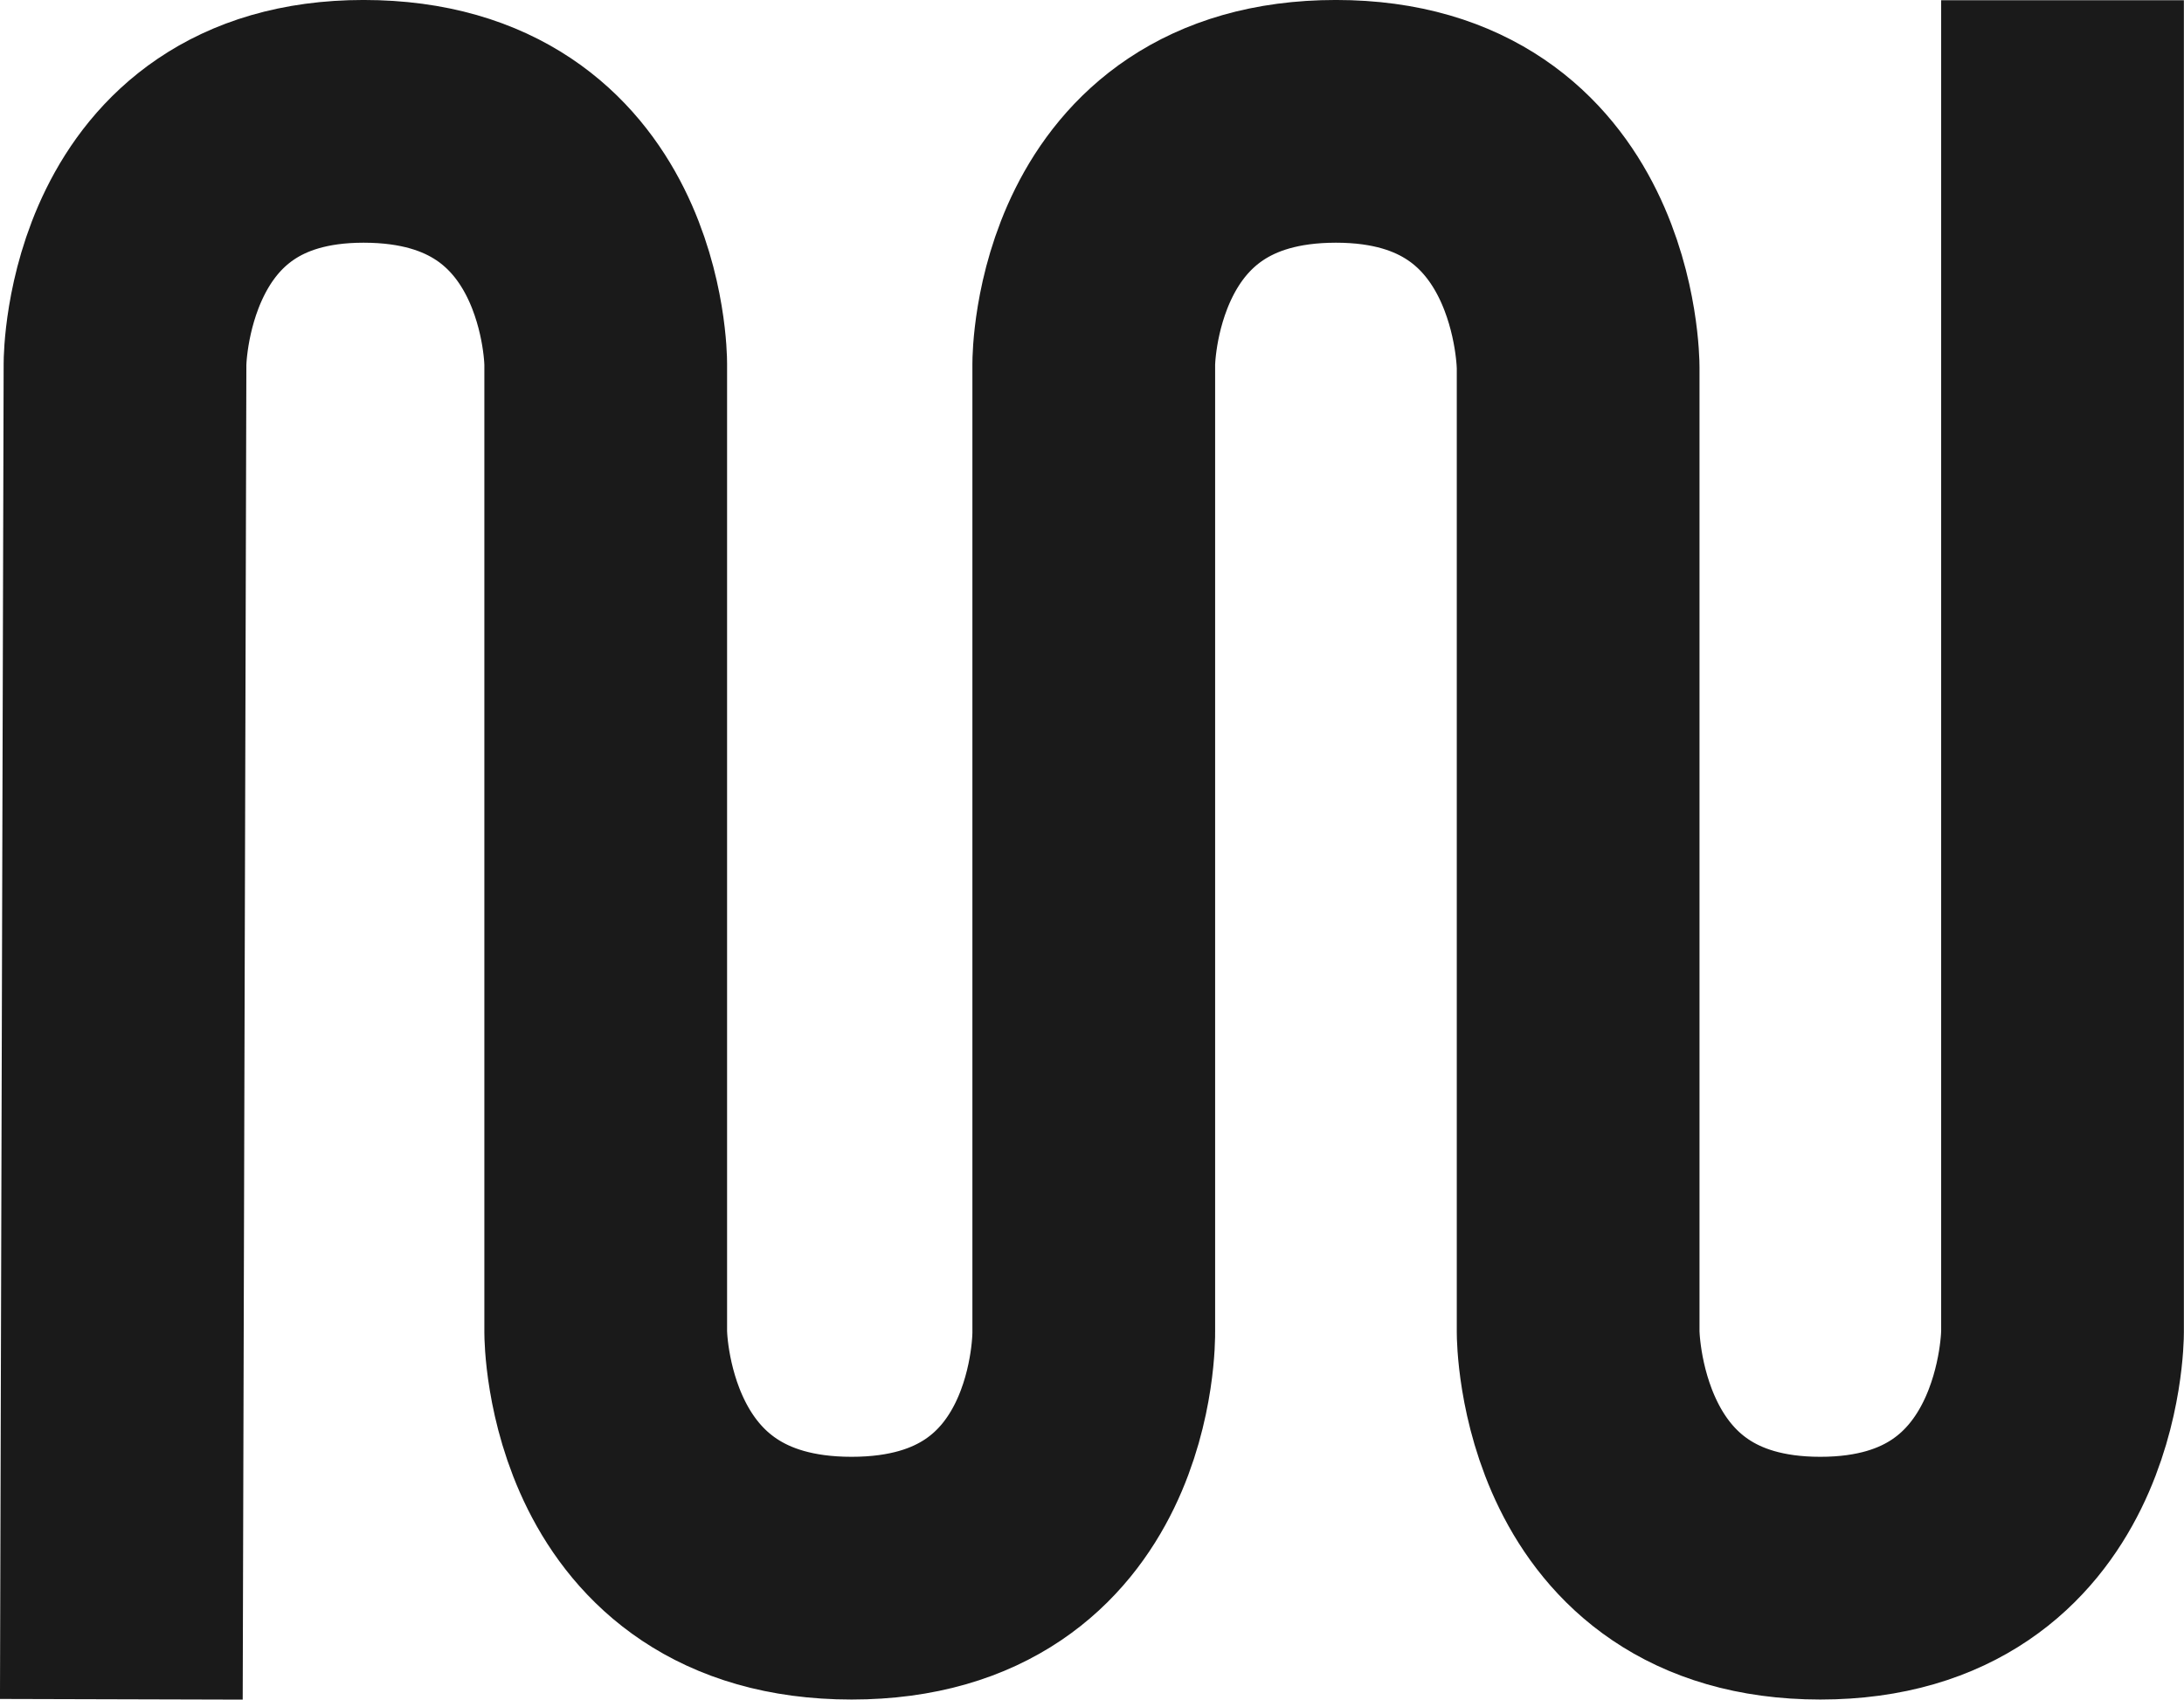 <?xml version="1.0" encoding="UTF-8" standalone="no"?>
<!-- Created with Inkscape (http://www.inkscape.org/) -->

<svg
   xmlns:dc="http://purl.org/dc/elements/1.1/"
   xmlns:cc="http://creativecommons.org/ns#"
   xmlns:rdf="http://www.w3.org/1999/02/22-rdf-syntax-ns#"
   xmlns:svg="http://www.w3.org/2000/svg"
   xmlns="http://www.w3.org/2000/svg"
   xmlns:sodipodi="http://sodipodi.sourceforge.net/DTD/sodipodi-0.dtd"
   xmlns:inkscape="http://www.inkscape.org/namespaces/inkscape"
   width="48.813mm"
   height="37.988mm"
   viewBox="0 0 48.813 37.988"
   version="1.1"
   id="svg8"
   inkscape:version="0.92.2 (5c3e80d, 2017-08-06)"
   sodipodi:docname="Heizung.svg">
  <defs
     id="defs2" />
  <sodipodi:namedview
     id="base"
     pagecolor="#ffffff"
     bordercolor="#666666"
     borderopacity="1.0"
     inkscape:pageopacity="0.0"
     inkscape:pageshadow="2"
     inkscape:zoom="0.7"
     inkscape:cx="147.08241"
     inkscape:cy="212.98689"
     inkscape:document-units="mm"
     inkscape:current-layer="layer1"
     showgrid="false"
     showguides="true"
     inkscape:guide-bbox="true"
     fit-margin-top="0"
     fit-margin-left="0"
     fit-margin-right="0"
     fit-margin-bottom="0"
     inkscape:window-width="1920"
     inkscape:window-height="1031"
     inkscape:window-x="0"
     inkscape:window-y="25"
     inkscape:window-maximized="1">
    <sodipodi:guide
       position="-87.664,162.564"
       orientation="0,1"
       id="guide815"
       inkscape:locked="false" />
    <sodipodi:guide
       position="37.446,12.508"
       orientation="0,1"
       id="guide817"
       inkscape:locked="false" />
    <sodipodi:guide
       position="37.446,107.38"
       orientation="1,0"
       id="guide819"
       inkscape:locked="false" />
    <sodipodi:guide
       position="62.393,105.112"
       orientation="1,0"
       id="guide821"
       inkscape:locked="false" />
    <sodipodi:guide
       position="87.717,108.891"
       orientation="1,0"
       id="guide823"
       inkscape:locked="false" />
    <sodipodi:guide
       position="112.664,115.695"
       orientation="1,0"
       id="guide825"
       inkscape:locked="false" />
    <sodipodi:guide
       position="137.61,130.814"
       orientation="1,0"
       id="guide827"
       inkscape:locked="false" />
    <sodipodi:guide
       position="162.556,137.24"
       orientation="1,0"
       id="guide829"
       inkscape:locked="false" />
    <sodipodi:guide
       position="187.503,127.412"
       orientation="1,0"
       id="guide831"
       inkscape:locked="false" />
    <sodipodi:guide
       position="212.449,109.269"
       orientation="1,0"
       id="guide833"
       inkscape:locked="false" />
    <sodipodi:guide
       position="-60.827,137.618"
       orientation="0,1"
       id="guide835"
       inkscape:locked="false" />
    <sodipodi:guide
       position="-98.247,37.832"
       orientation="0,1"
       id="guide837"
       inkscape:locked="false" />
  </sodipodi:namedview>
  <g
     inkscape:label="Ebene 1"
     inkscape:groupmode="layer"
     id="layer1"
     transform="translate(12.5,-171.734)">
    <path
       style="fill:none;stroke:#1A1A1A;stroke-width:5.425;stroke-linecap:butt;stroke-linejoin:miter;stroke-miterlimit:4;stroke-dasharray:none;stroke-opacity:1"
       d="m -9.788,209.714 0.082,-29.855 c 0,0 0.01,-5.413 5.331,-5.413 5.413,0 5.413,5.413 5.413,5.413 l -4e-7,21.653 c 0,0 4e-7,5.495 5.495,5.495 5.495,0 5.413,-5.495 5.413,-5.495 v -21.653 c 0,0 2e-6,-5.413 5.413,-5.413 5.413,0 5.413,5.495 5.413,5.495 v 21.571 c 0,0 0,5.495 5.413,5.495 5.413,0 5.413,-5.495 5.413,-5.495 v -29.773"
       id="path839"
       inkscape:connector-curvature="0"
       sodipodi:nodetypes="ccscczcczcczcc" />
  </g>
</svg>
